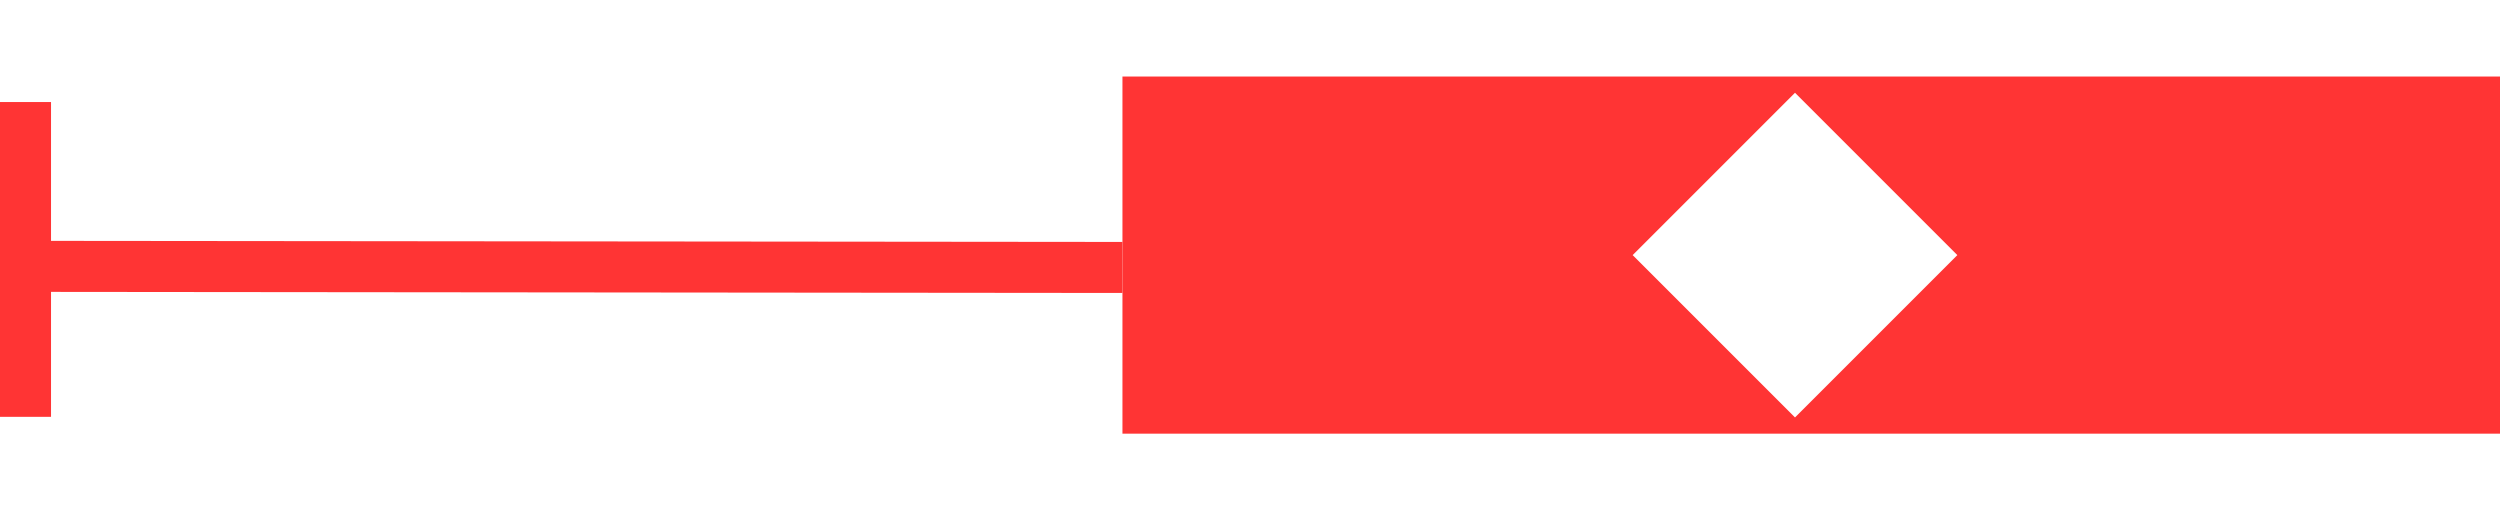 <svg width="49" height="10" viewBox="0 0 49 10" fill="none" xmlns="http://www.w3.org/2000/svg">
<line y1="-0.5" x2="21.841" y2="-0.5" transform="matrix(-1 -0.001 0 -1 22 4.742)" stroke="#FF3434"/>
<line x1="0.5" y1="2" x2="0.5" y2="8.17" stroke="#FF3434"/>
<path fill-rule="evenodd" clip-rule="evenodd" d="M49 1.5H22V8.5H49V1.5ZM35.182 1.818L32 5L35.182 8.182L38.364 5L35.182 1.818Z" fill="#FF3434"/>
</svg>
